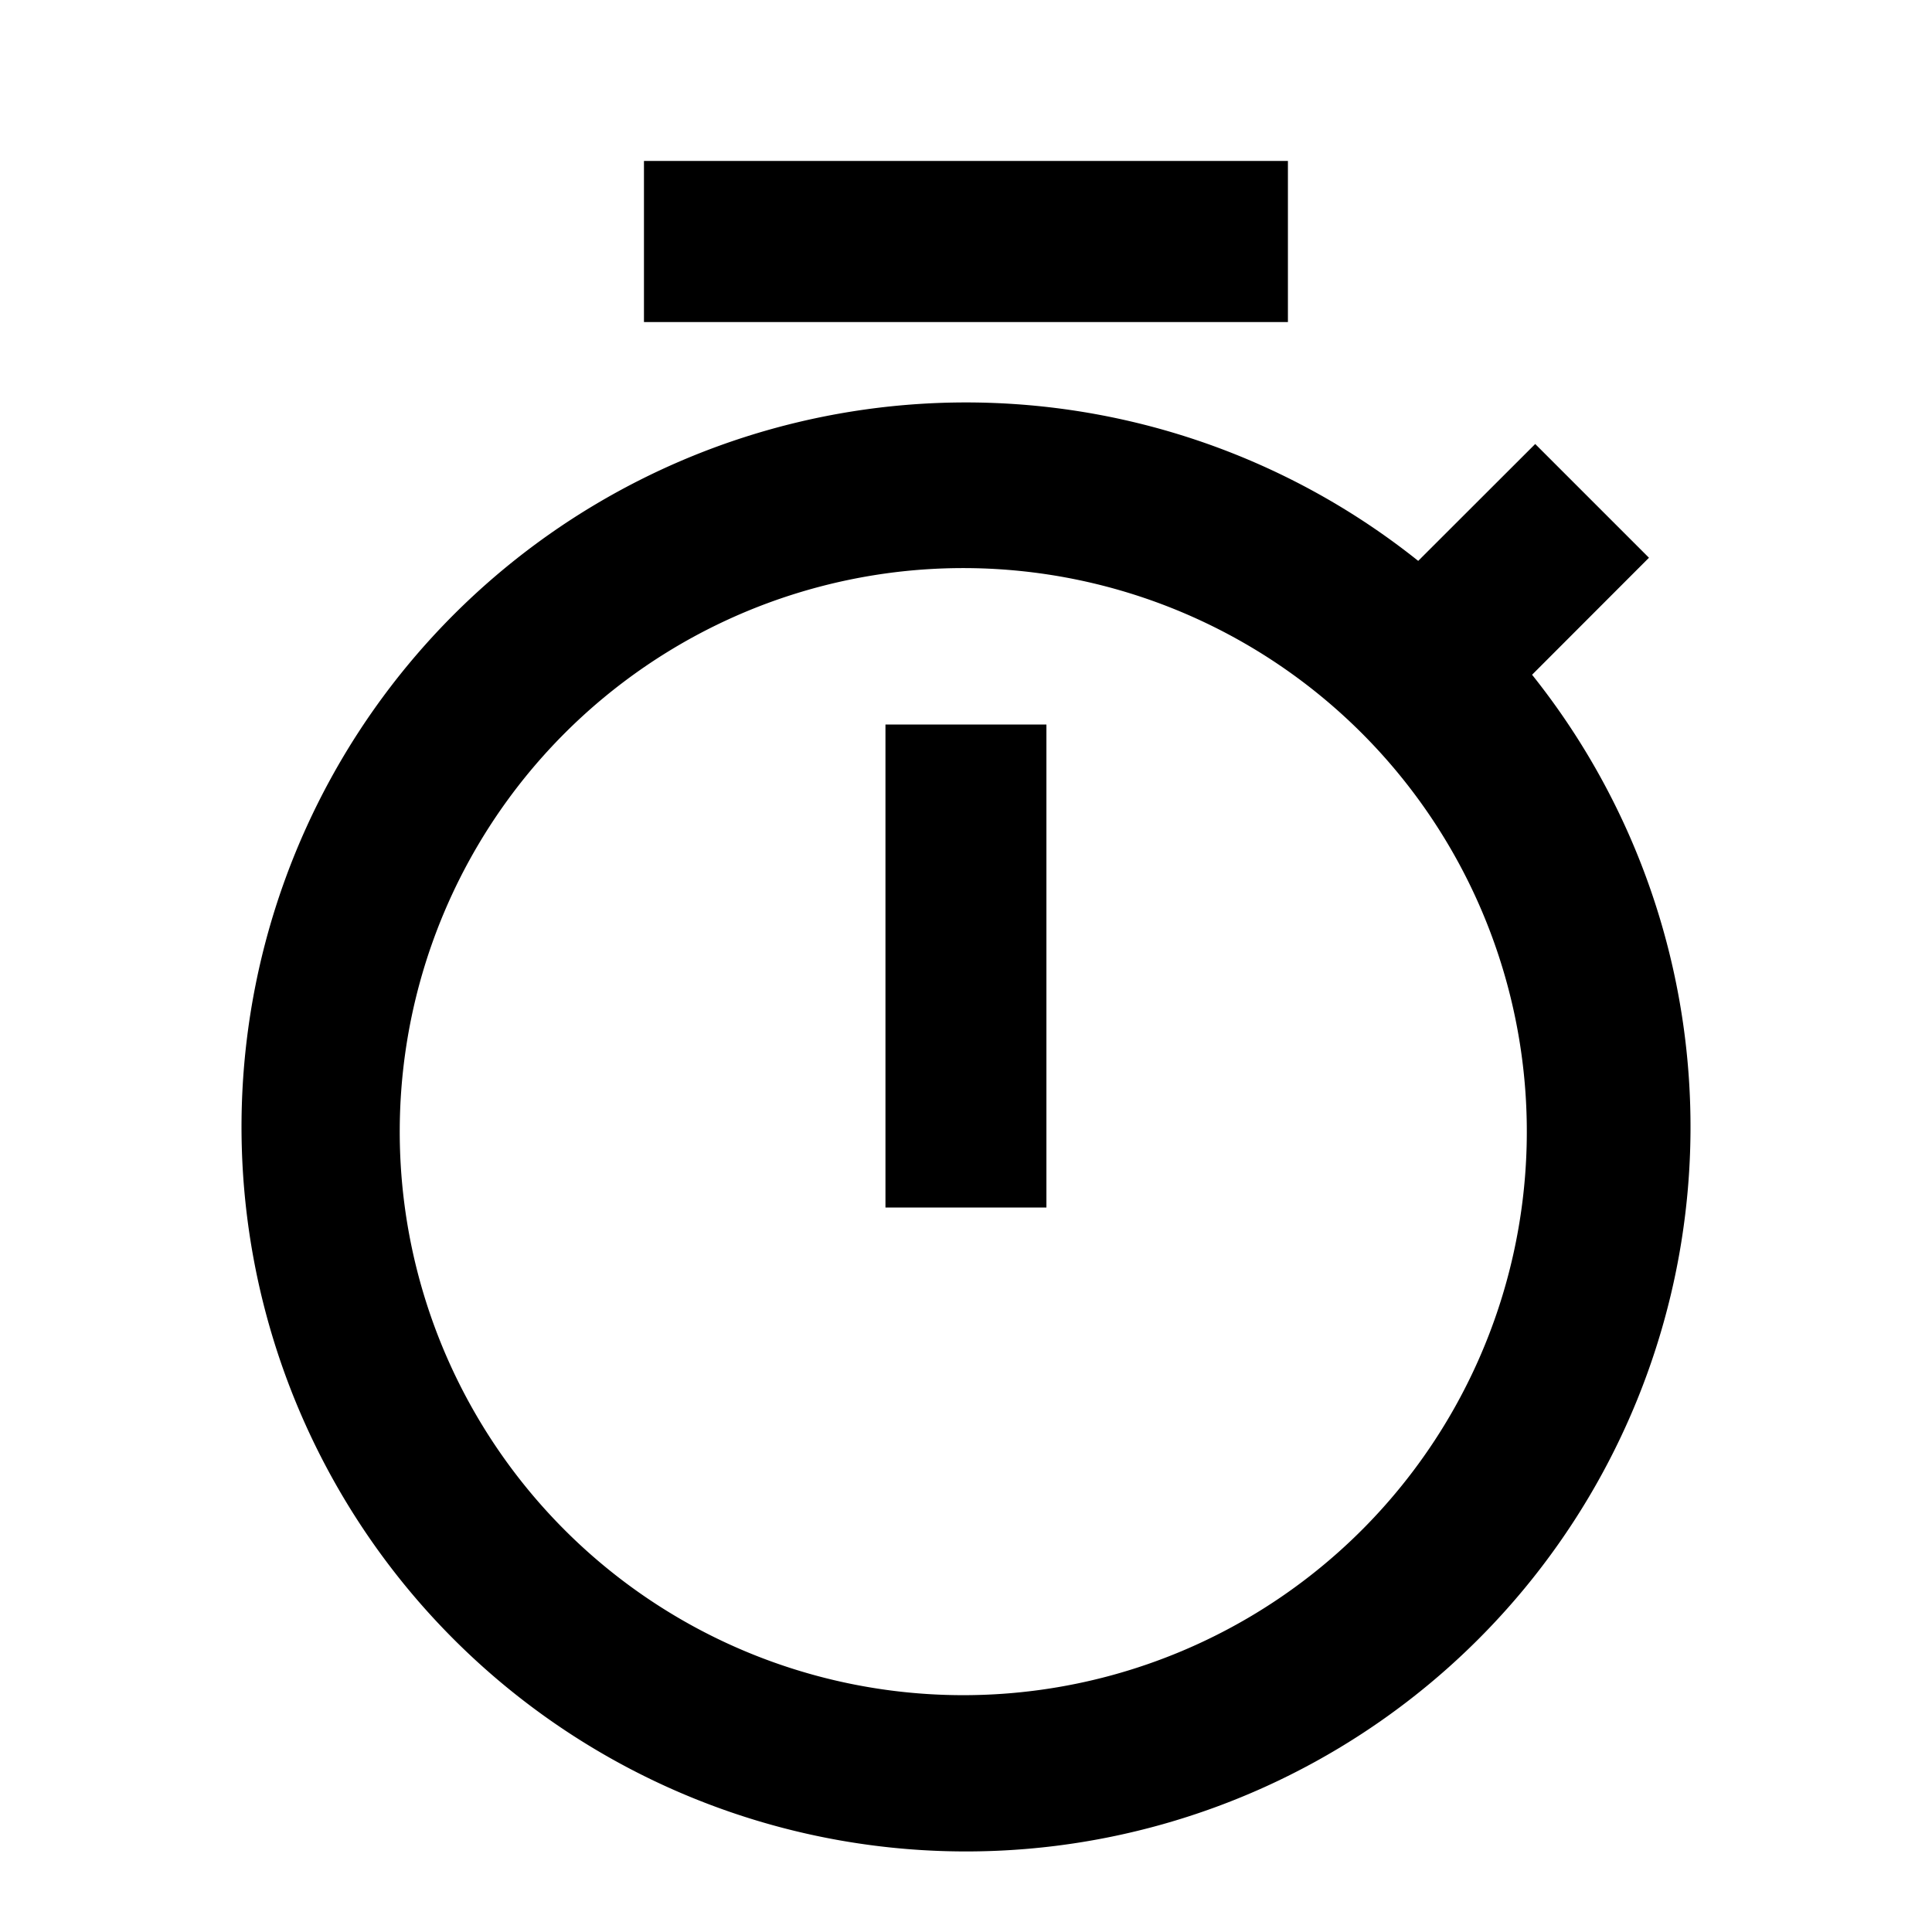 <svg width="16" height="16" viewBox="0 0 16 16" fill="none" xmlns="http://www.w3.org/2000/svg"><path fill-rule="evenodd" clip-rule="evenodd" d="M10.666 1.333H5.333v1.334h5.333V1.333Zm2.048 2.344-.969.968a6 6 0 1 0 .943.943l.968-.969-.942-.942Zm-.673 7.99A4.667 4.667 0 1 1 3.958 7a4.667 4.667 0 0 1 8.083 4.667ZM8.666 6v4H7.333V6h1.333Z" fill="currentColor"/></svg>